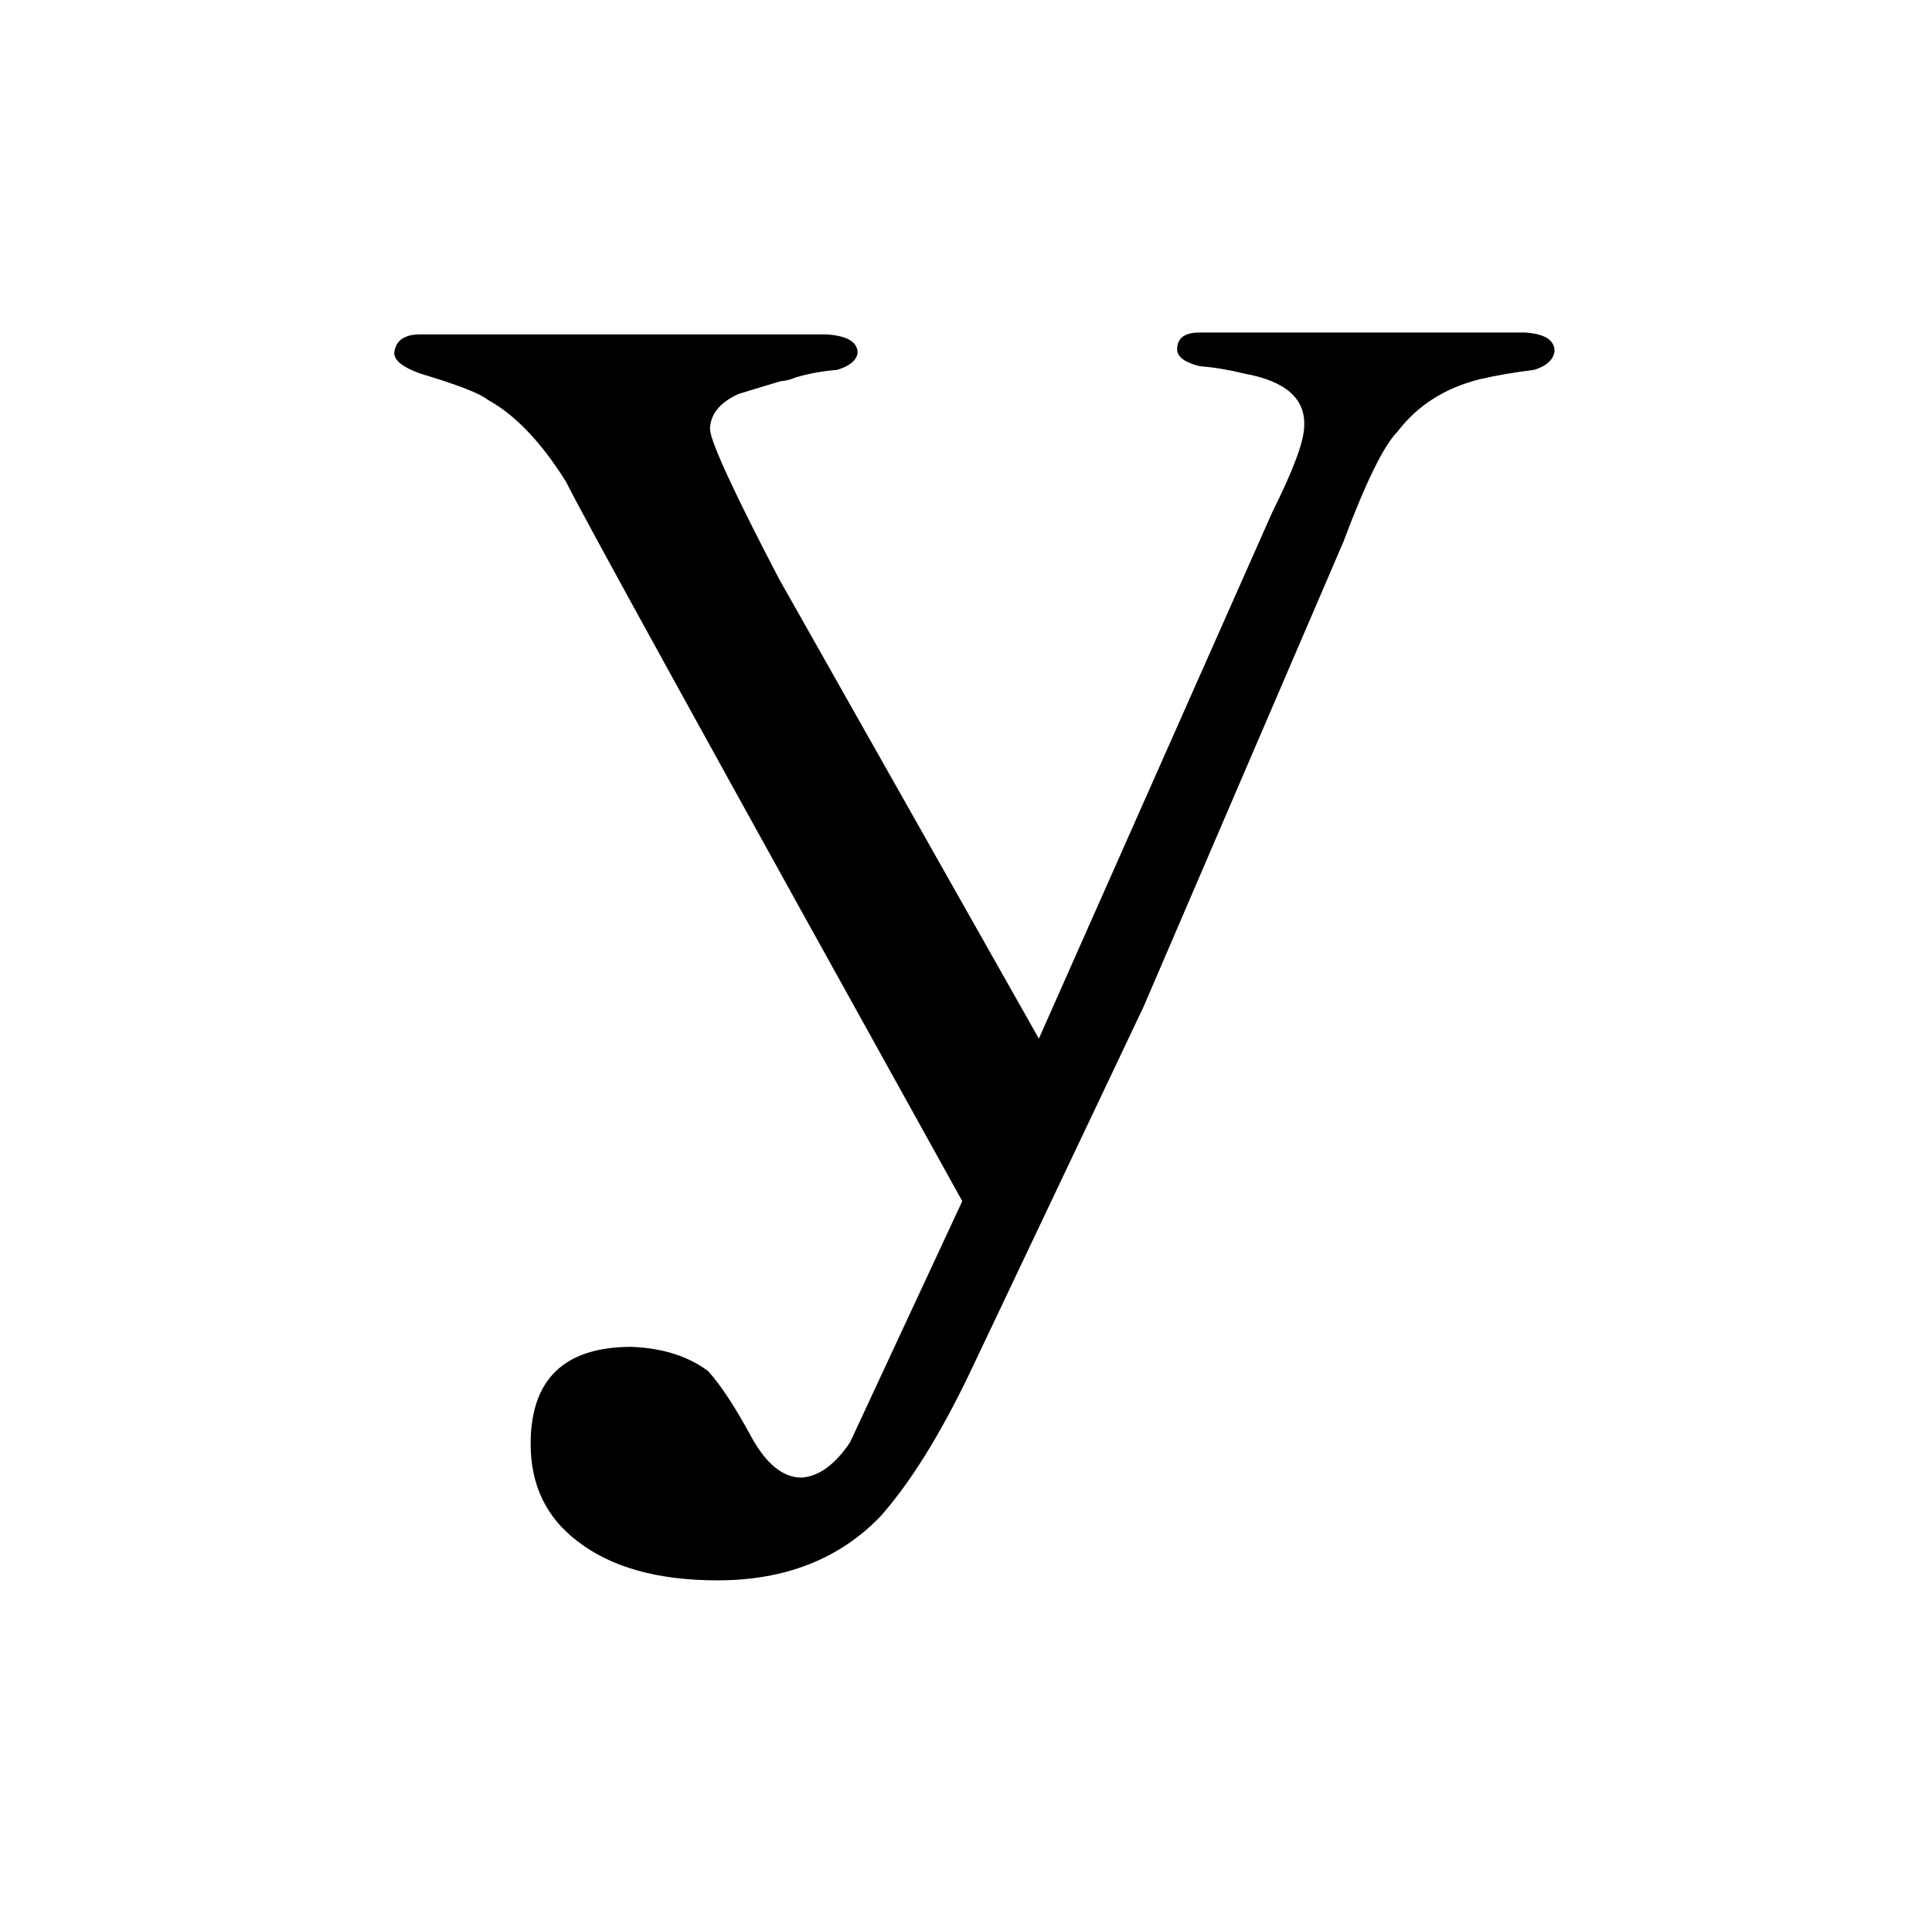 <?xml version="1.0" standalone="no"?>
<!DOCTYPE svg PUBLIC "-//W3C//DTD SVG 1.1//EN" "http://www.w3.org/Graphics/SVG/1.1/DTD/svg11.dtd" >
<svg xmlns="http://www.w3.org/2000/svg" xmlns:xlink="http://www.w3.org/1999/xlink" version="1.1" viewBox="-10 0 1034 1024">
  <g transform="matrix(1 0 0 -1 0 820)">
   <path fill="currentColor"
d="M546 264l-139 246q-36 69 -37 80q0 12 15 19q3 1 23 7q3 0 8 2q10 3 22 4q10 3 11 9q0 9 -17 10h-217q-13 0 -14 -10q0 -6 14 -11q30 -9 36 -14q22 -12 42 -44q10 -21 212 -385l-60 -129q-12 -18 -26 -19q-15 0 -27 22q-13 24 -23 35q-16 12 -41 13q-54 0 -54 -52
q0 -33 25 -52q27 -21 75 -21q54 0 87 34q24 27 48 77l93 196l107 249q18 48 29 59q16 21 44 28q13 3 29 5q10 3 11 10q0 9 -16 10h-174q-12 0 -12 -9q0 -6 12 -9q12 -1 24 -4q33 -6 32 -28q0 -12 -17 -46z" />
  </g>

</svg>
